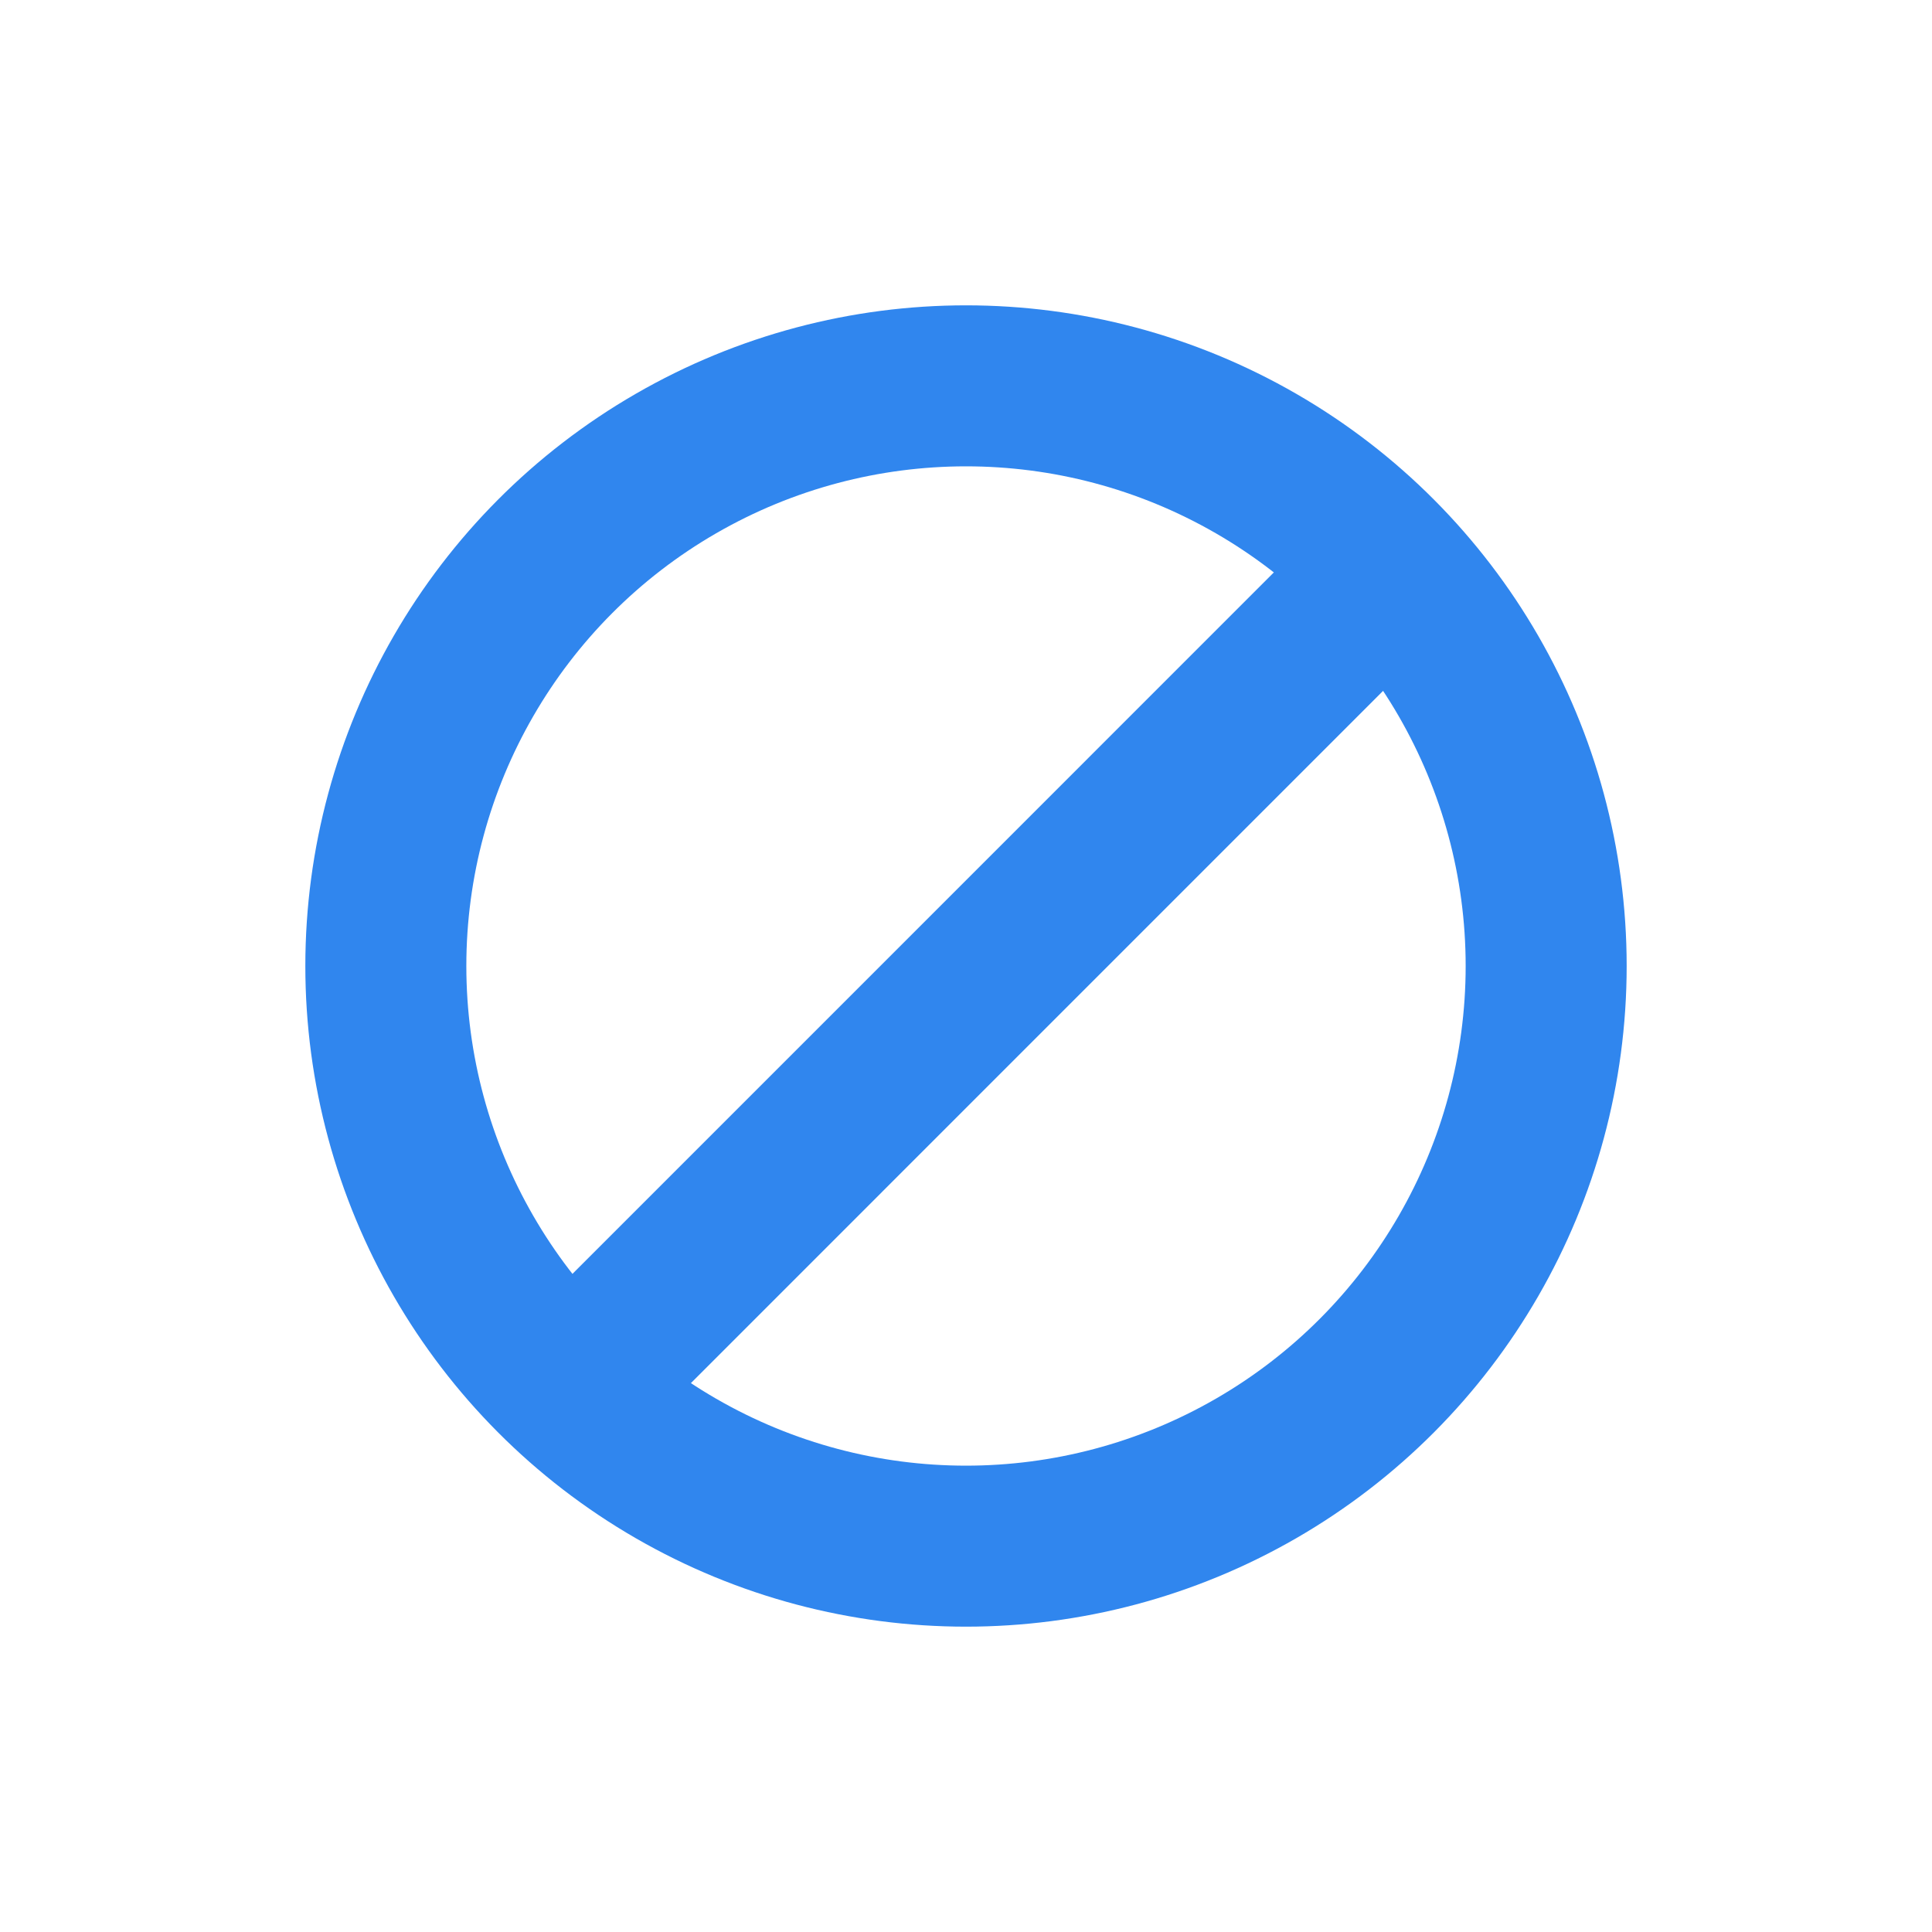<svg width="24" height="24" viewBox="0 0 24 24" fill="none" xmlns="http://www.w3.org/2000/svg">
<circle cx="12" cy="12" r="7.207" stroke="#3086EE" stroke-width="2"/>
<line x1="6.969" y1="17.381" x2="16.674" y2="7.675" stroke="#3086EE" stroke-width="2"/>
</svg>
